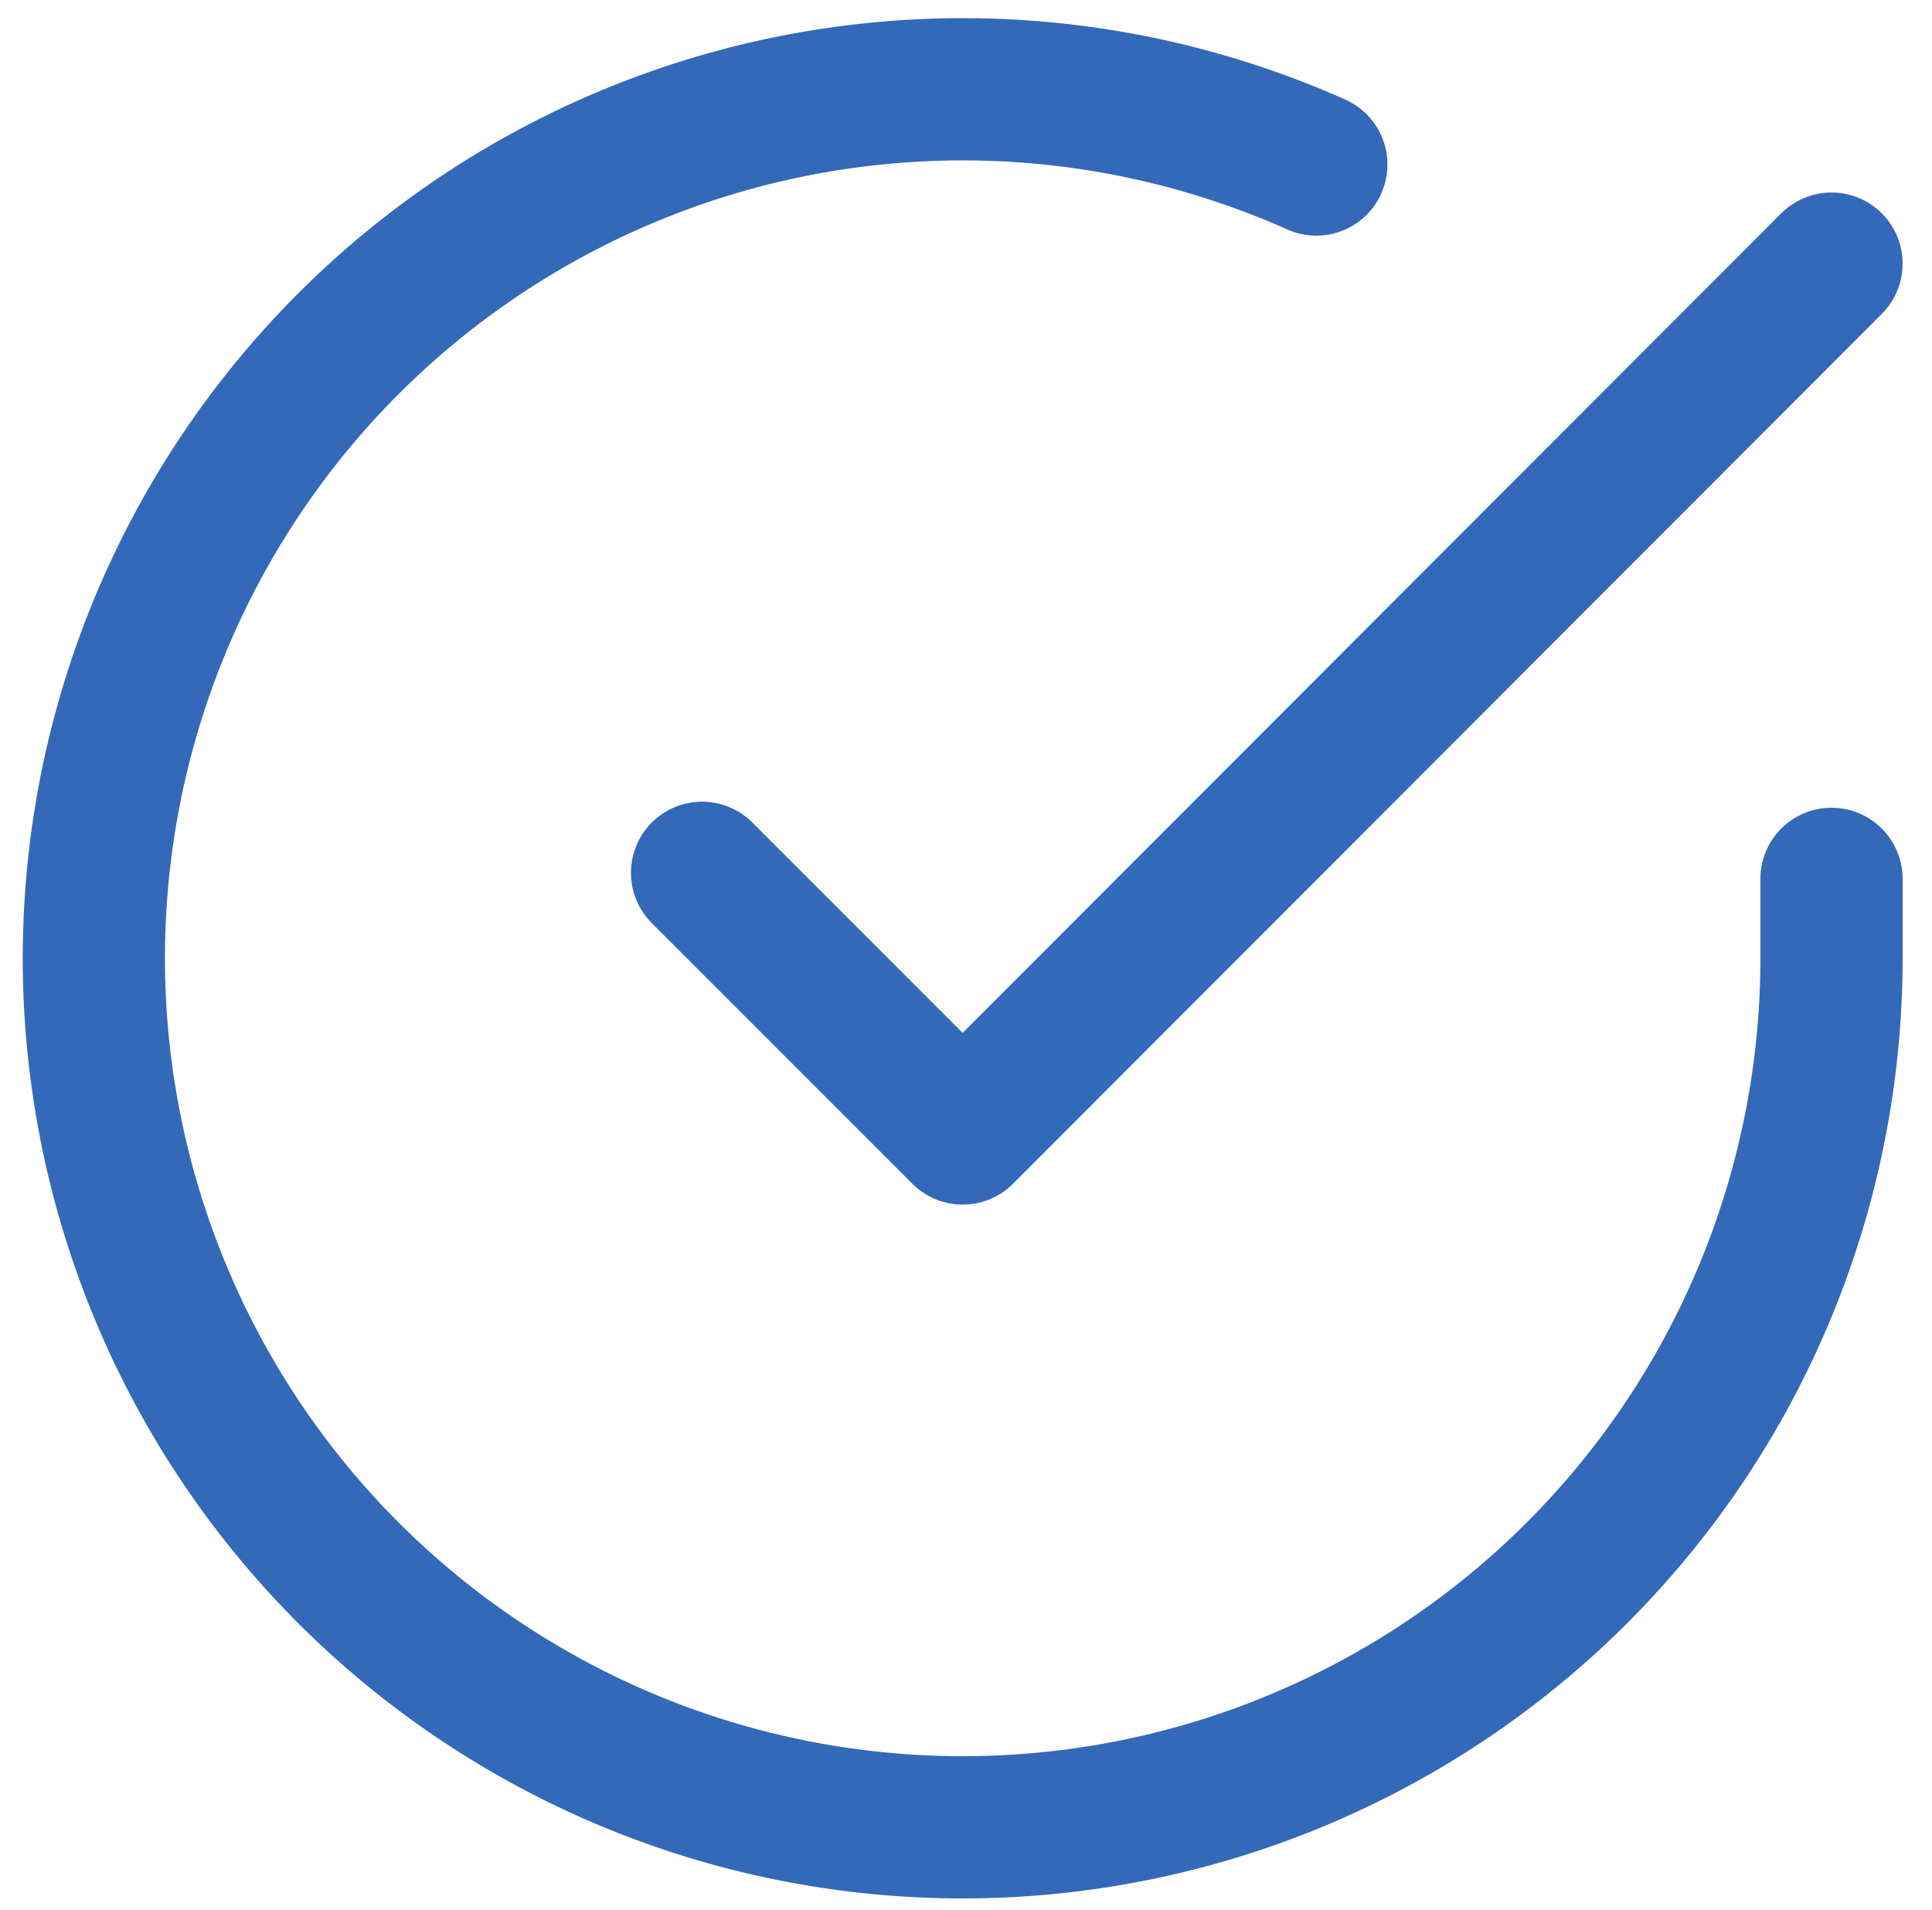 <svg xmlns="http://www.w3.org/2000/svg" width="20.378" height="20.144" viewBox="0 0 20.378 20.144">
  <g id="Icon_feather-check-circle" data-name="Icon feather-check-circle" transform="translate(-2.01 -2.049)">
    <path id="Path_595" data-name="Path 595" d="M21.328,11.317v.843a9.164,9.164,0,1,1-5.434-8.376" fill="none" stroke="#3469b9" stroke-linecap="round" stroke-linejoin="round" stroke-width="1.5"/>
    <path id="Path_596" data-name="Path 596" d="M25.413,6l-9.164,9.173L13.5,12.424" transform="translate(-4.085 -1.171)" fill="none" stroke="#3469b9" stroke-linecap="round" stroke-linejoin="round" stroke-width="1.5"/>
  </g>
</svg>
